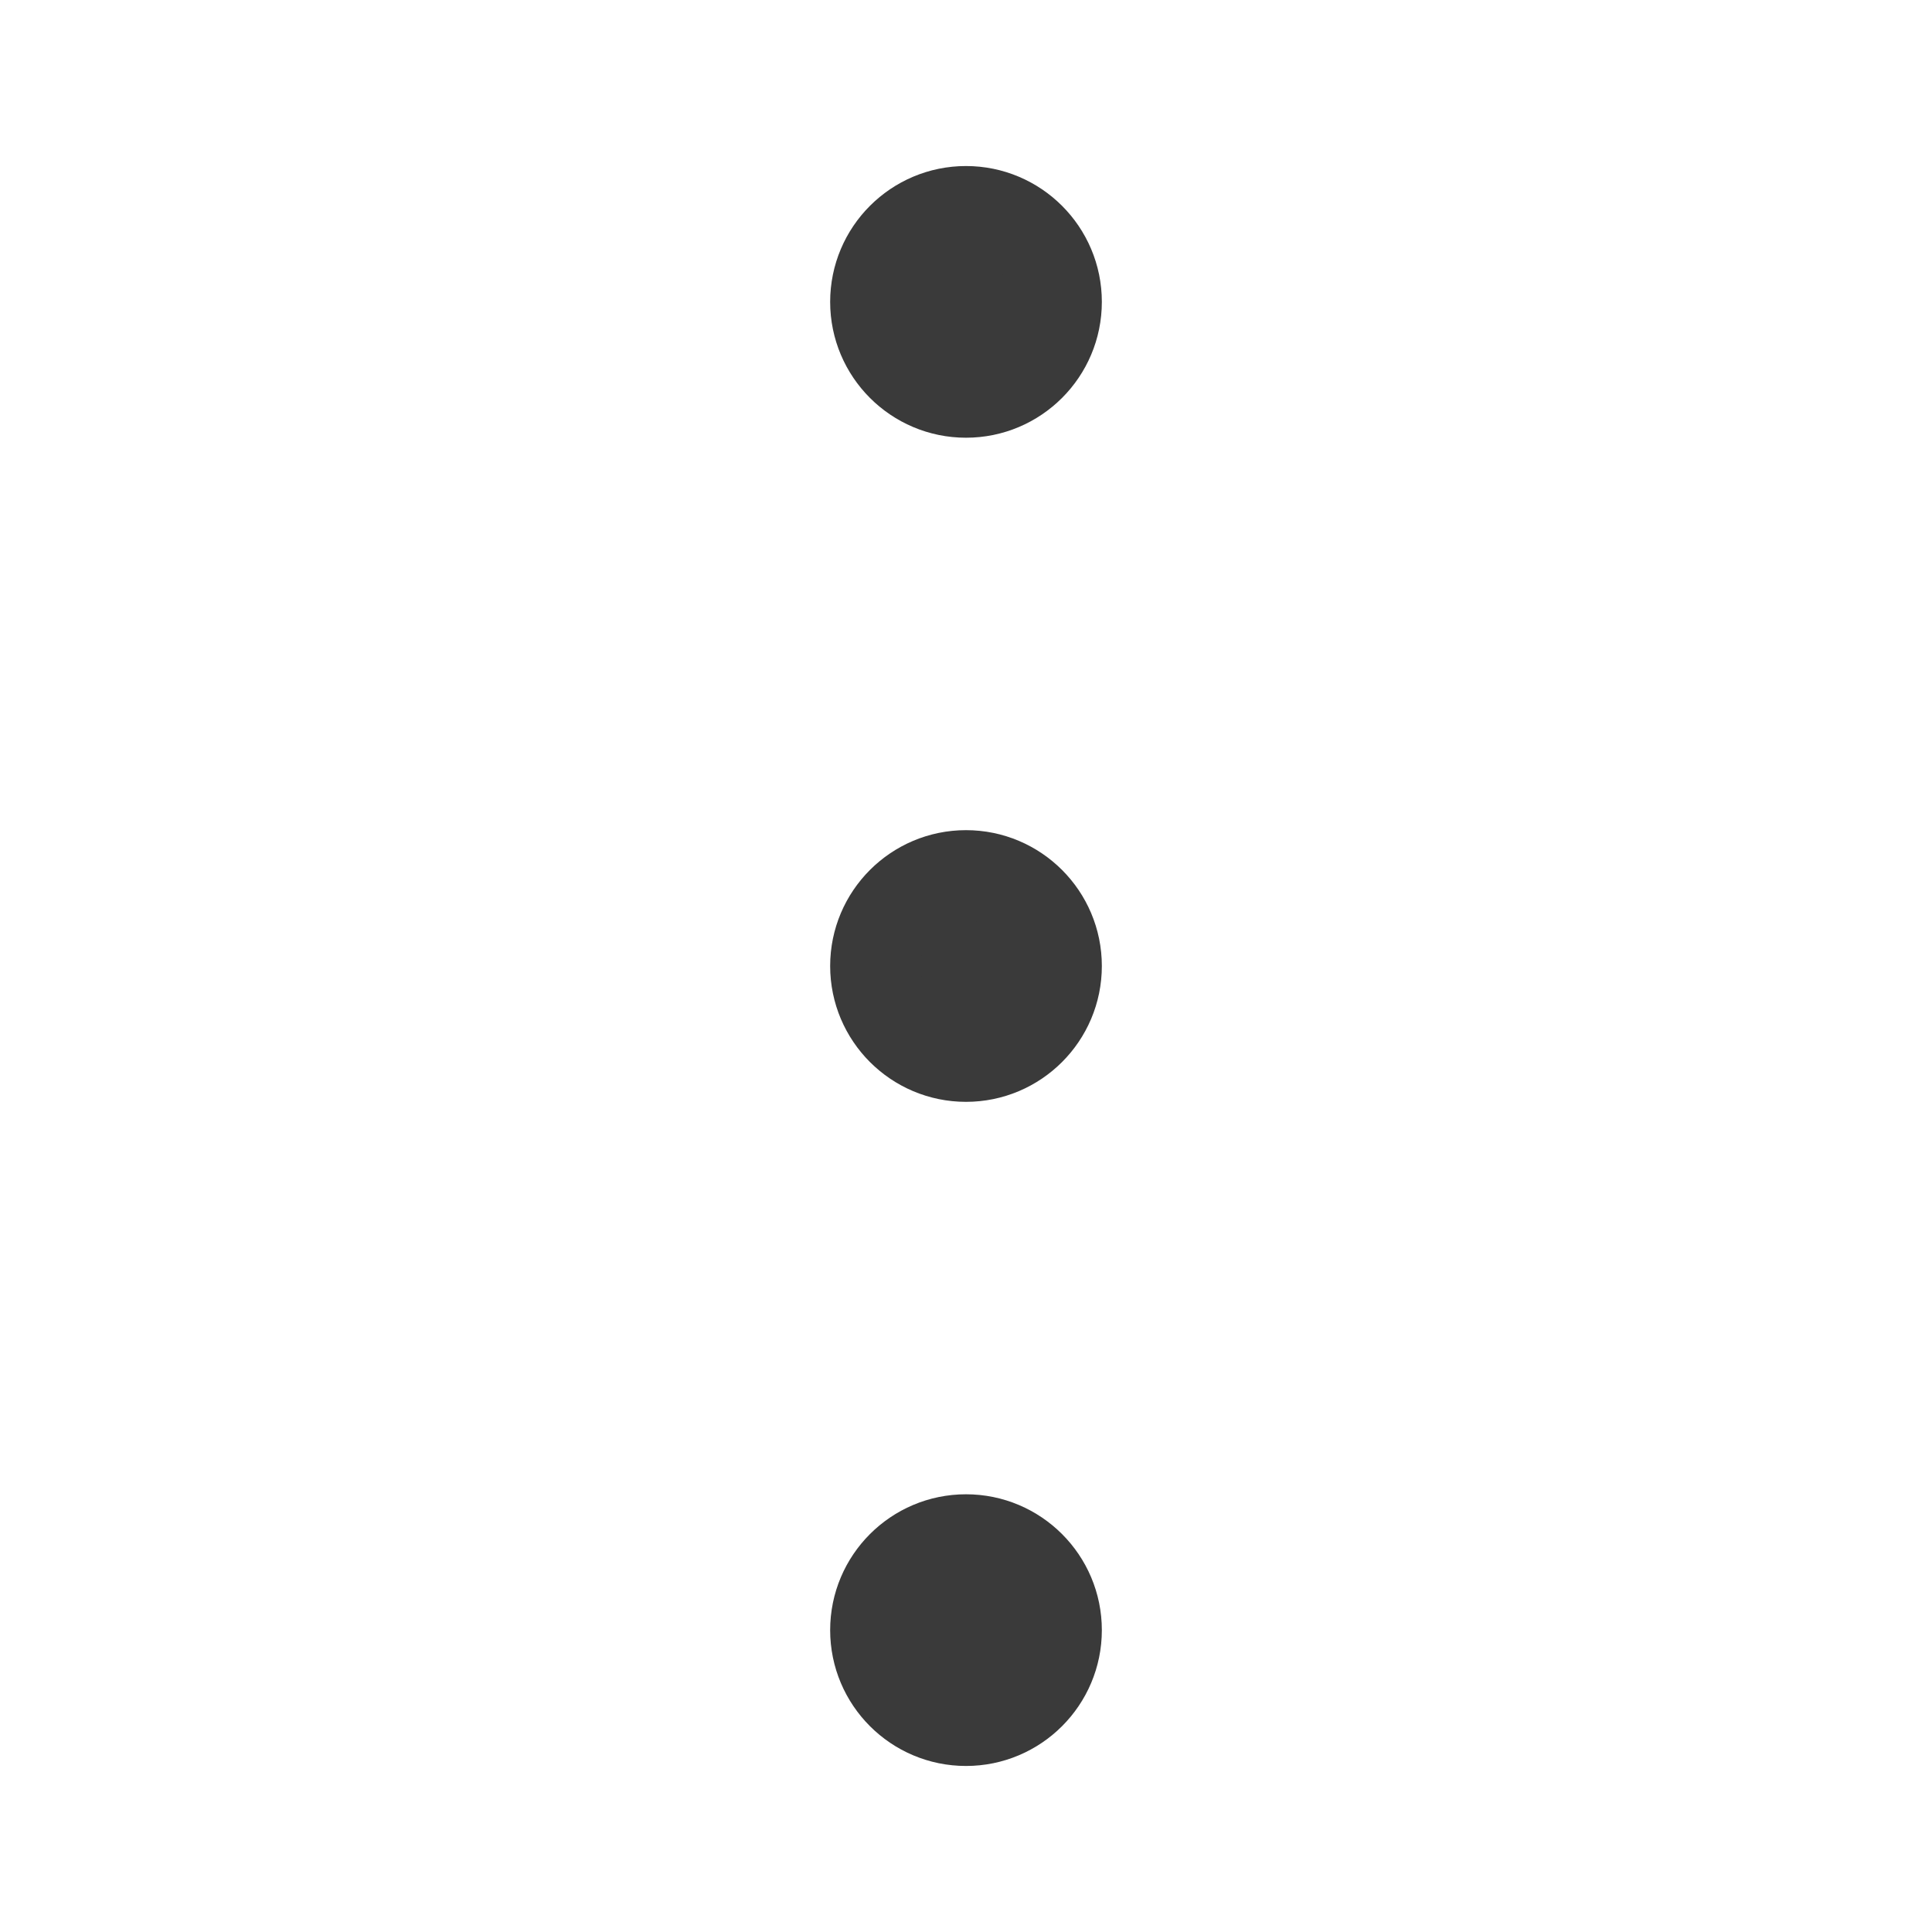 <svg width="32" height="32" viewBox="0 0 32 32" fill="none" xmlns="http://www.w3.org/2000/svg">
<path d="M16 6.5C16.828 6.5 17.5 5.828 17.5 5C17.5 4.172 16.828 3.5 16 3.5C15.172 3.5 14.5 4.172 14.5 5C14.5 5.828 15.172 6.5 16 6.5Z" fill="#3A3A3A" stroke="#3A3A3A" stroke-width="1.5" stroke-linecap="round" stroke-linejoin="round"/>
<path d="M16 17.5C16.828 17.5 17.5 16.828 17.5 16C17.5 15.172 16.828 14.5 16 14.5C15.172 14.5 14.5 15.172 14.5 16C14.5 16.828 15.172 17.5 16 17.5Z" fill="#3A3A3A" stroke="#3A3A3A" stroke-width="1.5" stroke-linecap="round" stroke-linejoin="round"/>
<path d="M16 28.5C16.828 28.5 17.5 27.828 17.5 27C17.5 26.172 16.828 25.5 16 25.5C15.172 25.5 14.5 26.172 14.5 27C14.5 27.828 15.172 28.5 16 28.5Z" fill="#3A3A3A" stroke="#3A3A3A" stroke-width="1.5" stroke-linecap="round" stroke-linejoin="round"/>
</svg>
